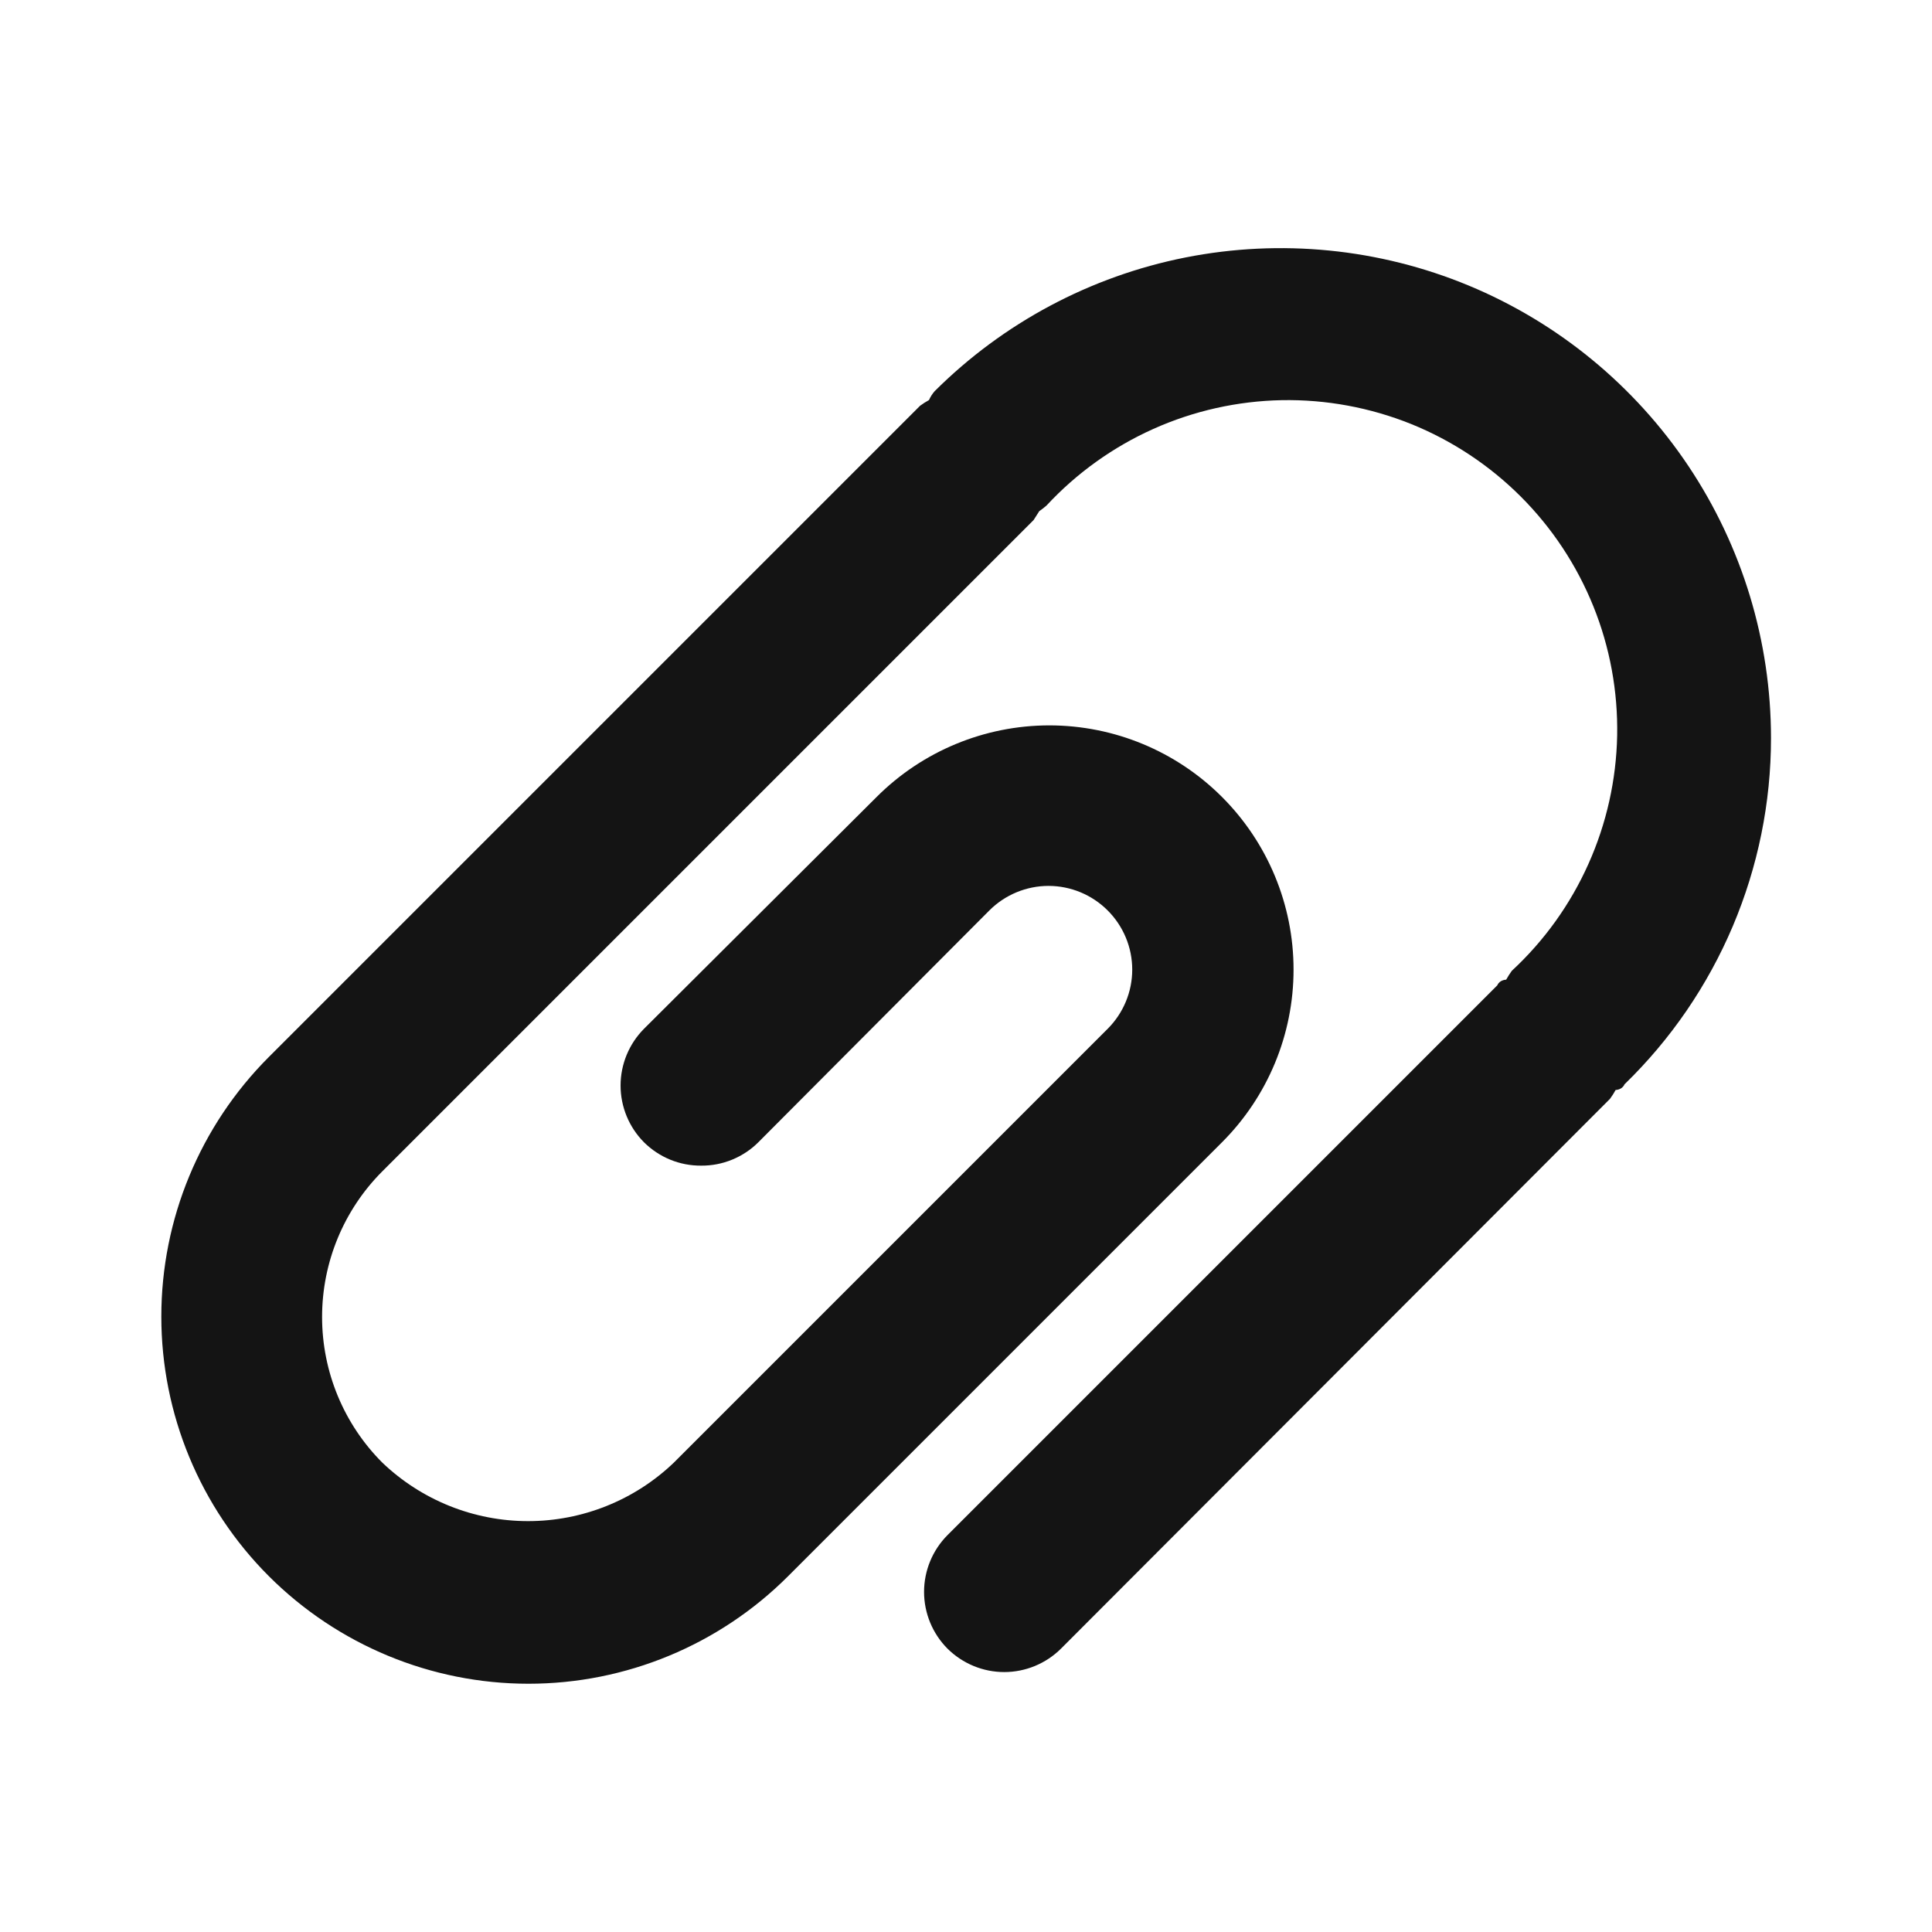 <svg width="24" height="24" viewBox="0 0 24 24" fill="none" xmlns="http://www.w3.org/2000/svg">
<path d="M22 9.17C22 7.966 21.643 6.79 20.974 5.789C20.305 4.789 19.355 4.008 18.244 3.547C17.132 3.086 15.909 2.965 14.728 3.198C13.547 3.432 12.463 4.01 11.61 4.86C11.581 4.893 11.558 4.93 11.54 4.97C11.502 4.991 11.465 5.014 11.43 5.04L3.34 13.13C2.485 13.985 2.004 15.145 2.004 16.355C2.004 17.565 2.485 18.725 3.34 19.58C4.196 20.435 5.356 20.916 6.565 20.916C7.775 20.916 8.935 20.435 9.79 19.58L15.18 14.19C15.749 13.621 16.069 12.85 16.069 12.045C16.069 11.24 15.749 10.469 15.18 9.9C14.611 9.331 13.84 9.011 13.035 9.011C12.231 9.011 11.459 9.331 10.89 9.9L8 12.78C7.814 12.967 7.709 13.221 7.709 13.485C7.709 13.749 7.814 14.003 8 14.19C8.094 14.283 8.204 14.356 8.326 14.406C8.448 14.456 8.579 14.481 8.71 14.48C8.842 14.481 8.972 14.456 9.094 14.406C9.216 14.356 9.327 14.283 9.42 14.19L12.29 11.31C12.485 11.115 12.75 11.005 13.025 11.005C13.301 11.005 13.565 11.115 13.76 11.31C13.955 11.505 14.065 11.769 14.065 12.045C14.065 12.321 13.955 12.585 13.76 12.78L8.37 18.17C7.883 18.636 7.234 18.896 6.56 18.896C5.886 18.896 5.238 18.636 4.75 18.17C4.27 17.69 4.001 17.039 4.001 16.36C4.001 15.681 4.27 15.03 4.75 14.55L12.84 6.46L12.91 6.35C12.941 6.328 12.972 6.305 13 6.28C13.374 5.877 13.826 5.553 14.328 5.328C14.83 5.103 15.372 4.982 15.922 4.971C16.472 4.961 17.019 5.062 17.529 5.267C18.039 5.473 18.503 5.78 18.892 6.169C19.281 6.558 19.587 7.021 19.793 7.531C19.999 8.041 20.099 8.588 20.089 9.138C20.078 9.688 19.957 10.23 19.732 10.732C19.508 11.234 19.184 11.686 18.78 12.06C18.755 12.095 18.731 12.132 18.71 12.17C18.71 12.17 18.63 12.17 18.6 12.24L11.77 19.07C11.584 19.257 11.479 19.511 11.479 19.775C11.479 20.039 11.584 20.293 11.77 20.48C11.958 20.666 12.211 20.771 12.475 20.771C12.739 20.771 12.993 20.666 13.18 20.48L20 13.65C20.026 13.615 20.049 13.578 20.07 13.54C20.07 13.54 20.15 13.54 20.18 13.47C20.756 12.911 21.213 12.243 21.526 11.504C21.838 10.766 22 9.972 22 9.17Z" fill="#141414"/>
</svg>
